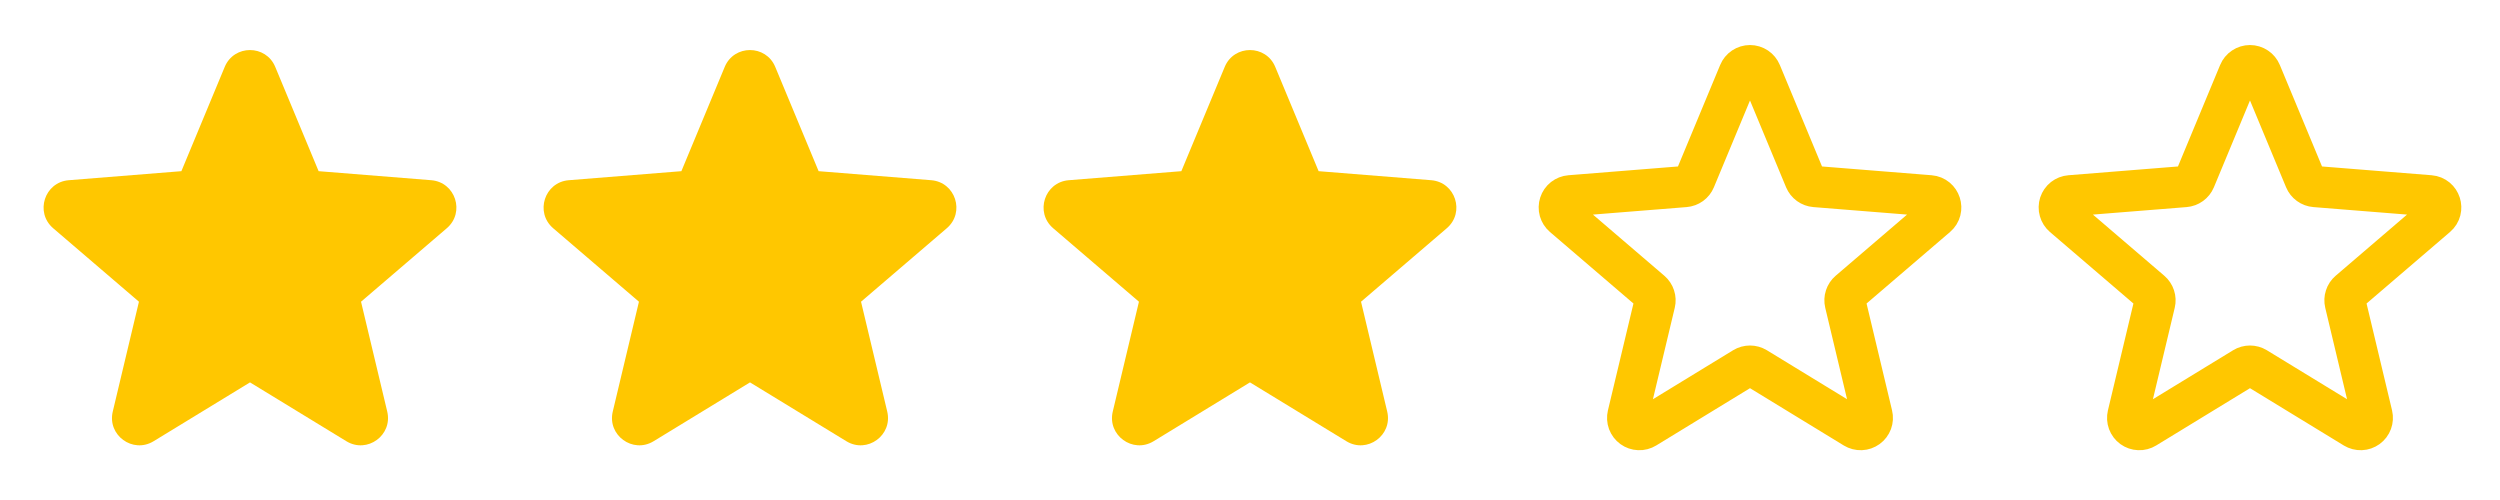 <svg width="85" height="17" viewBox="0 0 85 17" fill="none" xmlns="http://www.w3.org/2000/svg">
<path fill-rule="evenodd" clip-rule="evenodd" d="M7.641 2.274C7.959 1.511 9.041 1.511 9.358 2.274L10.833 5.82L14.661 6.127C15.486 6.193 15.82 7.221 15.191 7.76L12.275 10.258L13.166 13.993C13.358 14.798 12.483 15.433 11.777 15.002L8.5 13.001L5.222 15.002C4.517 15.433 3.642 14.797 3.834 13.993L4.724 10.258L1.808 7.76C1.18 7.221 1.514 6.193 2.339 6.127L6.167 5.82L7.641 2.274Z" fill="#FFC700"/>
<path fill-rule="evenodd" clip-rule="evenodd" d="M24.641 2.274C24.959 1.511 26.041 1.511 26.358 2.274L27.833 5.82L31.661 6.127C32.486 6.193 32.82 7.221 32.191 7.76L29.275 10.258L30.166 13.993C30.358 14.798 29.483 15.433 28.777 15.002L25.5 13.001L22.222 15.002C21.517 15.433 20.642 14.797 20.834 13.993L21.724 10.258L18.808 7.76C18.18 7.221 18.514 6.193 19.339 6.127L23.167 5.82L24.641 2.274Z" fill="#FFC700"/>
<path fill-rule="evenodd" clip-rule="evenodd" d="M41.641 2.274C41.958 1.511 43.041 1.511 43.358 2.274L44.833 5.82L48.66 6.127C49.485 6.193 49.819 7.221 49.191 7.76L46.275 10.258L47.165 13.993C47.357 14.798 46.482 15.433 45.777 15.002L42.499 13.001L39.222 15.002C38.517 15.433 37.642 14.797 37.834 13.993L38.724 10.258L35.808 7.76C35.179 7.221 35.514 6.193 36.338 6.127L40.166 5.82L41.641 2.274Z" fill="#FFC700"/>
<path d="M76.131 2.478C76.161 2.405 76.212 2.343 76.278 2.299C76.343 2.255 76.421 2.231 76.499 2.231C76.578 2.231 76.656 2.255 76.721 2.299C76.787 2.343 76.838 2.405 76.868 2.478L78.373 6.099C78.401 6.167 78.448 6.225 78.507 6.268C78.566 6.311 78.636 6.337 78.71 6.343L82.618 6.656C82.972 6.685 83.115 7.126 82.845 7.356L79.868 9.907C79.812 9.955 79.77 10.017 79.748 10.087C79.725 10.156 79.722 10.231 79.739 10.302L80.649 14.116C80.667 14.193 80.662 14.273 80.635 14.347C80.608 14.421 80.559 14.485 80.496 14.531C80.432 14.577 80.356 14.604 80.277 14.607C80.199 14.61 80.121 14.589 80.054 14.549L76.707 12.505C76.644 12.467 76.573 12.447 76.499 12.447C76.426 12.447 76.354 12.467 76.292 12.505L72.945 14.549C72.878 14.59 72.8 14.611 72.722 14.607C72.643 14.604 72.567 14.578 72.503 14.532C72.44 14.486 72.391 14.421 72.364 14.348C72.337 14.274 72.332 14.194 72.35 14.117L73.26 10.302C73.277 10.231 73.274 10.156 73.251 10.087C73.228 10.017 73.187 9.955 73.131 9.907L70.153 7.356C70.094 7.305 70.05 7.237 70.029 7.161C70.007 7.086 70.009 7.005 70.033 6.93C70.058 6.855 70.103 6.789 70.165 6.74C70.227 6.692 70.302 6.662 70.381 6.656L74.29 6.343C74.363 6.337 74.433 6.311 74.492 6.268C74.551 6.225 74.598 6.167 74.626 6.099L76.131 2.478Z" stroke="#FFC700" stroke-width="1.4" stroke-linecap="round" stroke-linejoin="round"/>
<path d="M59.132 2.478C59.162 2.405 59.213 2.343 59.278 2.299C59.344 2.255 59.421 2.231 59.5 2.231C59.579 2.231 59.656 2.255 59.722 2.299C59.787 2.343 59.838 2.405 59.868 2.478L61.373 6.099C61.402 6.167 61.448 6.225 61.507 6.268C61.567 6.311 61.637 6.337 61.71 6.343L65.618 6.656C65.972 6.685 66.115 7.126 65.846 7.356L62.868 9.907C62.812 9.955 62.771 10.017 62.748 10.087C62.725 10.156 62.722 10.231 62.739 10.302L63.649 14.116C63.668 14.193 63.663 14.273 63.636 14.347C63.608 14.421 63.56 14.485 63.496 14.531C63.432 14.577 63.356 14.604 63.278 14.607C63.199 14.61 63.121 14.589 63.054 14.549L59.708 12.505C59.645 12.467 59.573 12.447 59.5 12.447C59.427 12.447 59.355 12.467 59.292 12.505L55.946 14.549C55.878 14.59 55.801 14.611 55.722 14.607C55.643 14.604 55.568 14.578 55.504 14.532C55.44 14.486 55.392 14.421 55.364 14.348C55.337 14.274 55.332 14.194 55.35 14.117L56.261 10.302C56.278 10.231 56.275 10.156 56.252 10.087C56.229 10.017 56.188 9.955 56.132 9.907L53.154 7.356C53.094 7.305 53.051 7.237 53.029 7.161C53.008 7.086 53.009 7.005 53.034 6.93C53.058 6.855 53.104 6.789 53.166 6.74C53.228 6.692 53.303 6.662 53.381 6.656L57.29 6.343C57.363 6.337 57.433 6.311 57.493 6.268C57.552 6.225 57.598 6.167 57.626 6.099L59.132 2.478Z" stroke="#FFC700" stroke-width="1.4" stroke-linecap="round" stroke-linejoin="round"/>
</svg>
